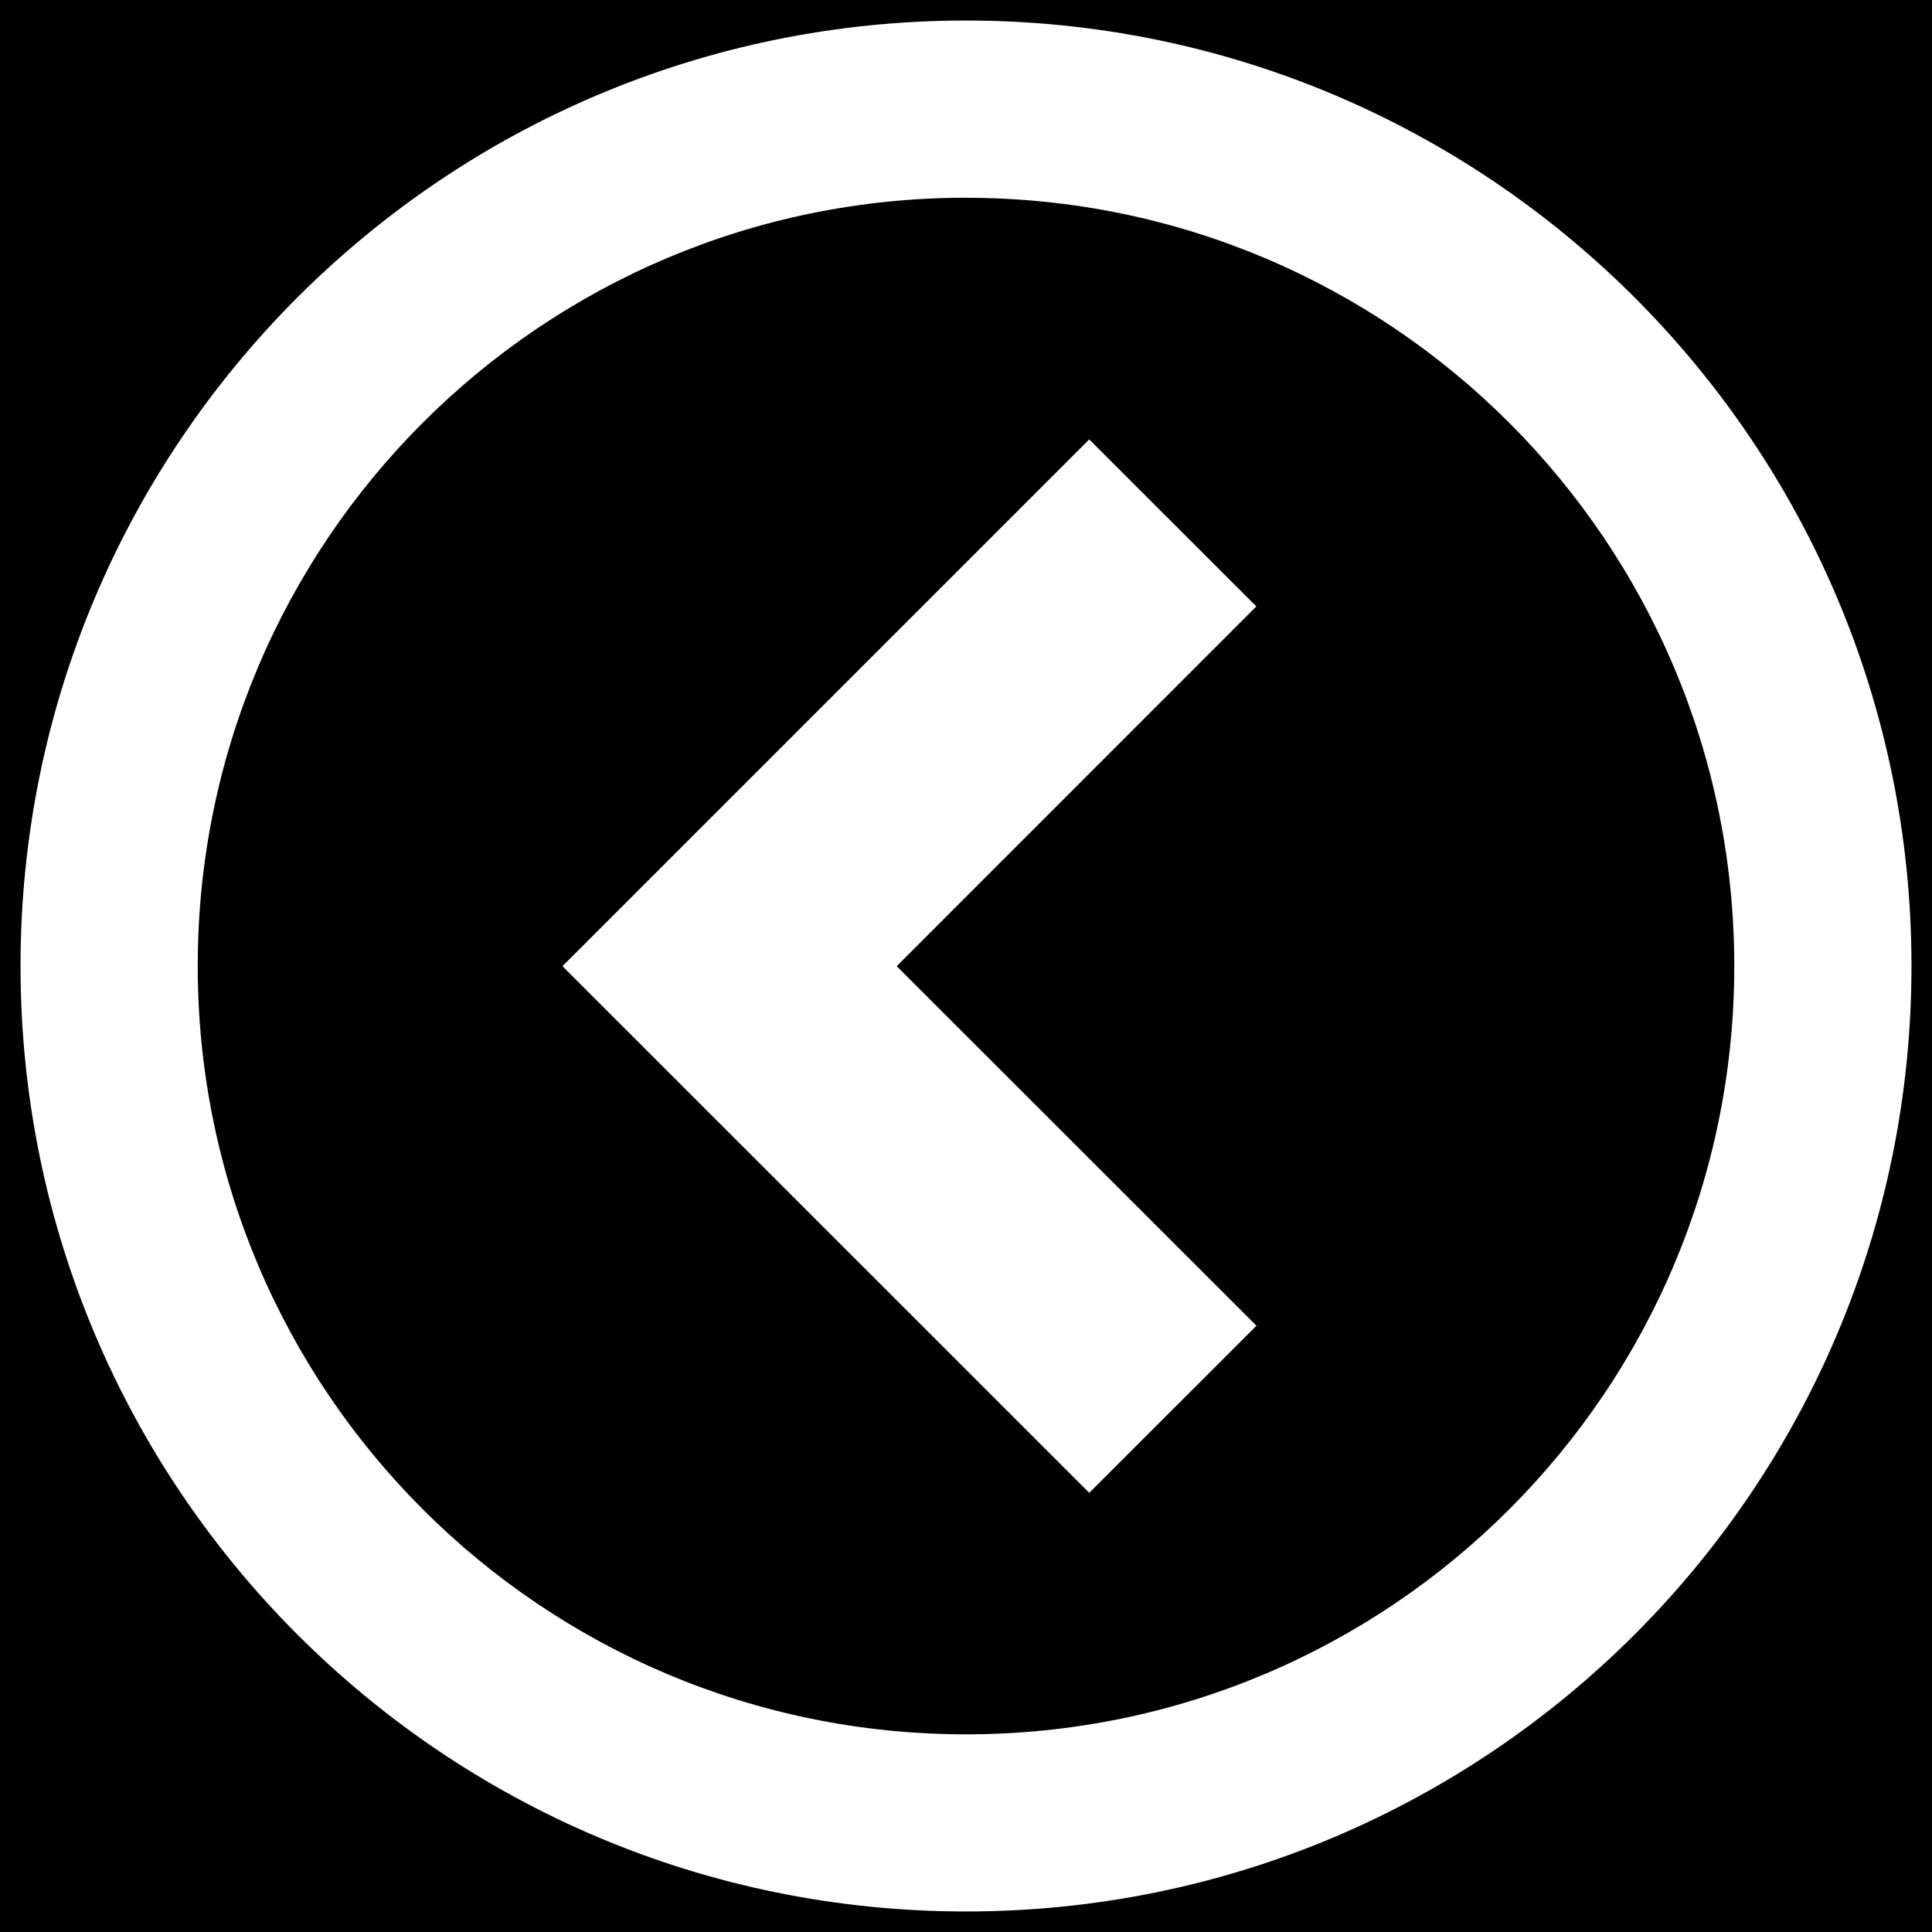 <?xml version="1.0" encoding="UTF-8" standalone="no"?>
<!-- Generated by IcoMoon.io -->

<svg
   xmlns:dc="http://purl.org/dc/elements/1.1/"
   xmlns:cc="http://creativecommons.org/ns#"
   xmlns:rdf="http://www.w3.org/1999/02/22-rdf-syntax-ns#"
   xmlns:svg="http://www.w3.org/2000/svg"
   xmlns="http://www.w3.org/2000/svg"
   xmlns:sodipodi="http://sodipodi.sourceforge.net/DTD/sodipodi-0.dtd"
   xmlns:inkscape="http://www.inkscape.org/namespaces/inkscape"
   version="1.1"
   width="32"
   height="32"
   viewBox="0 0 32 32"
   id="svg2"
   inkscape:version="0.91 r13725"
   sodipodi:docname="circle-left-black.svg">
  <defs
     id="defs12" />
  <sodipodi:namedview
     pagecolor="#ffffff"
     bordercolor="#666666"
     borderopacity="1"
     objecttolerance="10"
     gridtolerance="10"
     guidetolerance="10"
     inkscape:pageopacity="0"
     inkscape:pageshadow="2"
     inkscape:window-width="1360"
     inkscape:window-height="721"
     id="namedview10"
     showgrid="false"
     inkscape:zoom="10.429825"
     inkscape:cx="16"
     inkscape:cy="15.728814"
     inkscape:window-x="0"
     inkscape:window-y="0"
     inkscape:window-maximized="1"
     inkscape:current-layer="svg2" />
  <title
     id="title4">circle-right</title>
  <path
     style="opacity:1;fill:#000000;fill-opacity:1;fill-rule:nonzero;stroke:none;stroke-width:0.2;stroke-linecap:round;stroke-linejoin:round;stroke-miterlimit:4;stroke-dasharray:none;stroke-opacity:1"
     d="m 32,0 0,32.068 -32,0 L 0,0 32,0 Z M 16,0.34 C 7.35,0.34 0.34,7.35 0.34,16 0.34,24.65 7.35,31.66 16,31.66 24.65,31.66 31.66,24.65 31.66,16 31.66,7.35 24.65,0.34 16,0.34 Z m 0,2.936 c 7.028,0 12.725,5.697 12.725,12.725 0,7.028 -5.697,12.725 -12.725,12.725 C 8.972,28.725 3.275,23.028 3.275,16 3.275,8.972 8.972,3.275 16,3.275 Z m 2.041,4.002 -8.725,8.725 8.725,8.723 2.77,-2.768 -5.959,-5.955 5.957,-5.959 -2.768,-2.766 z"
     id="rect4146"
     inkscape:connector-curvature="0" />
</svg>
